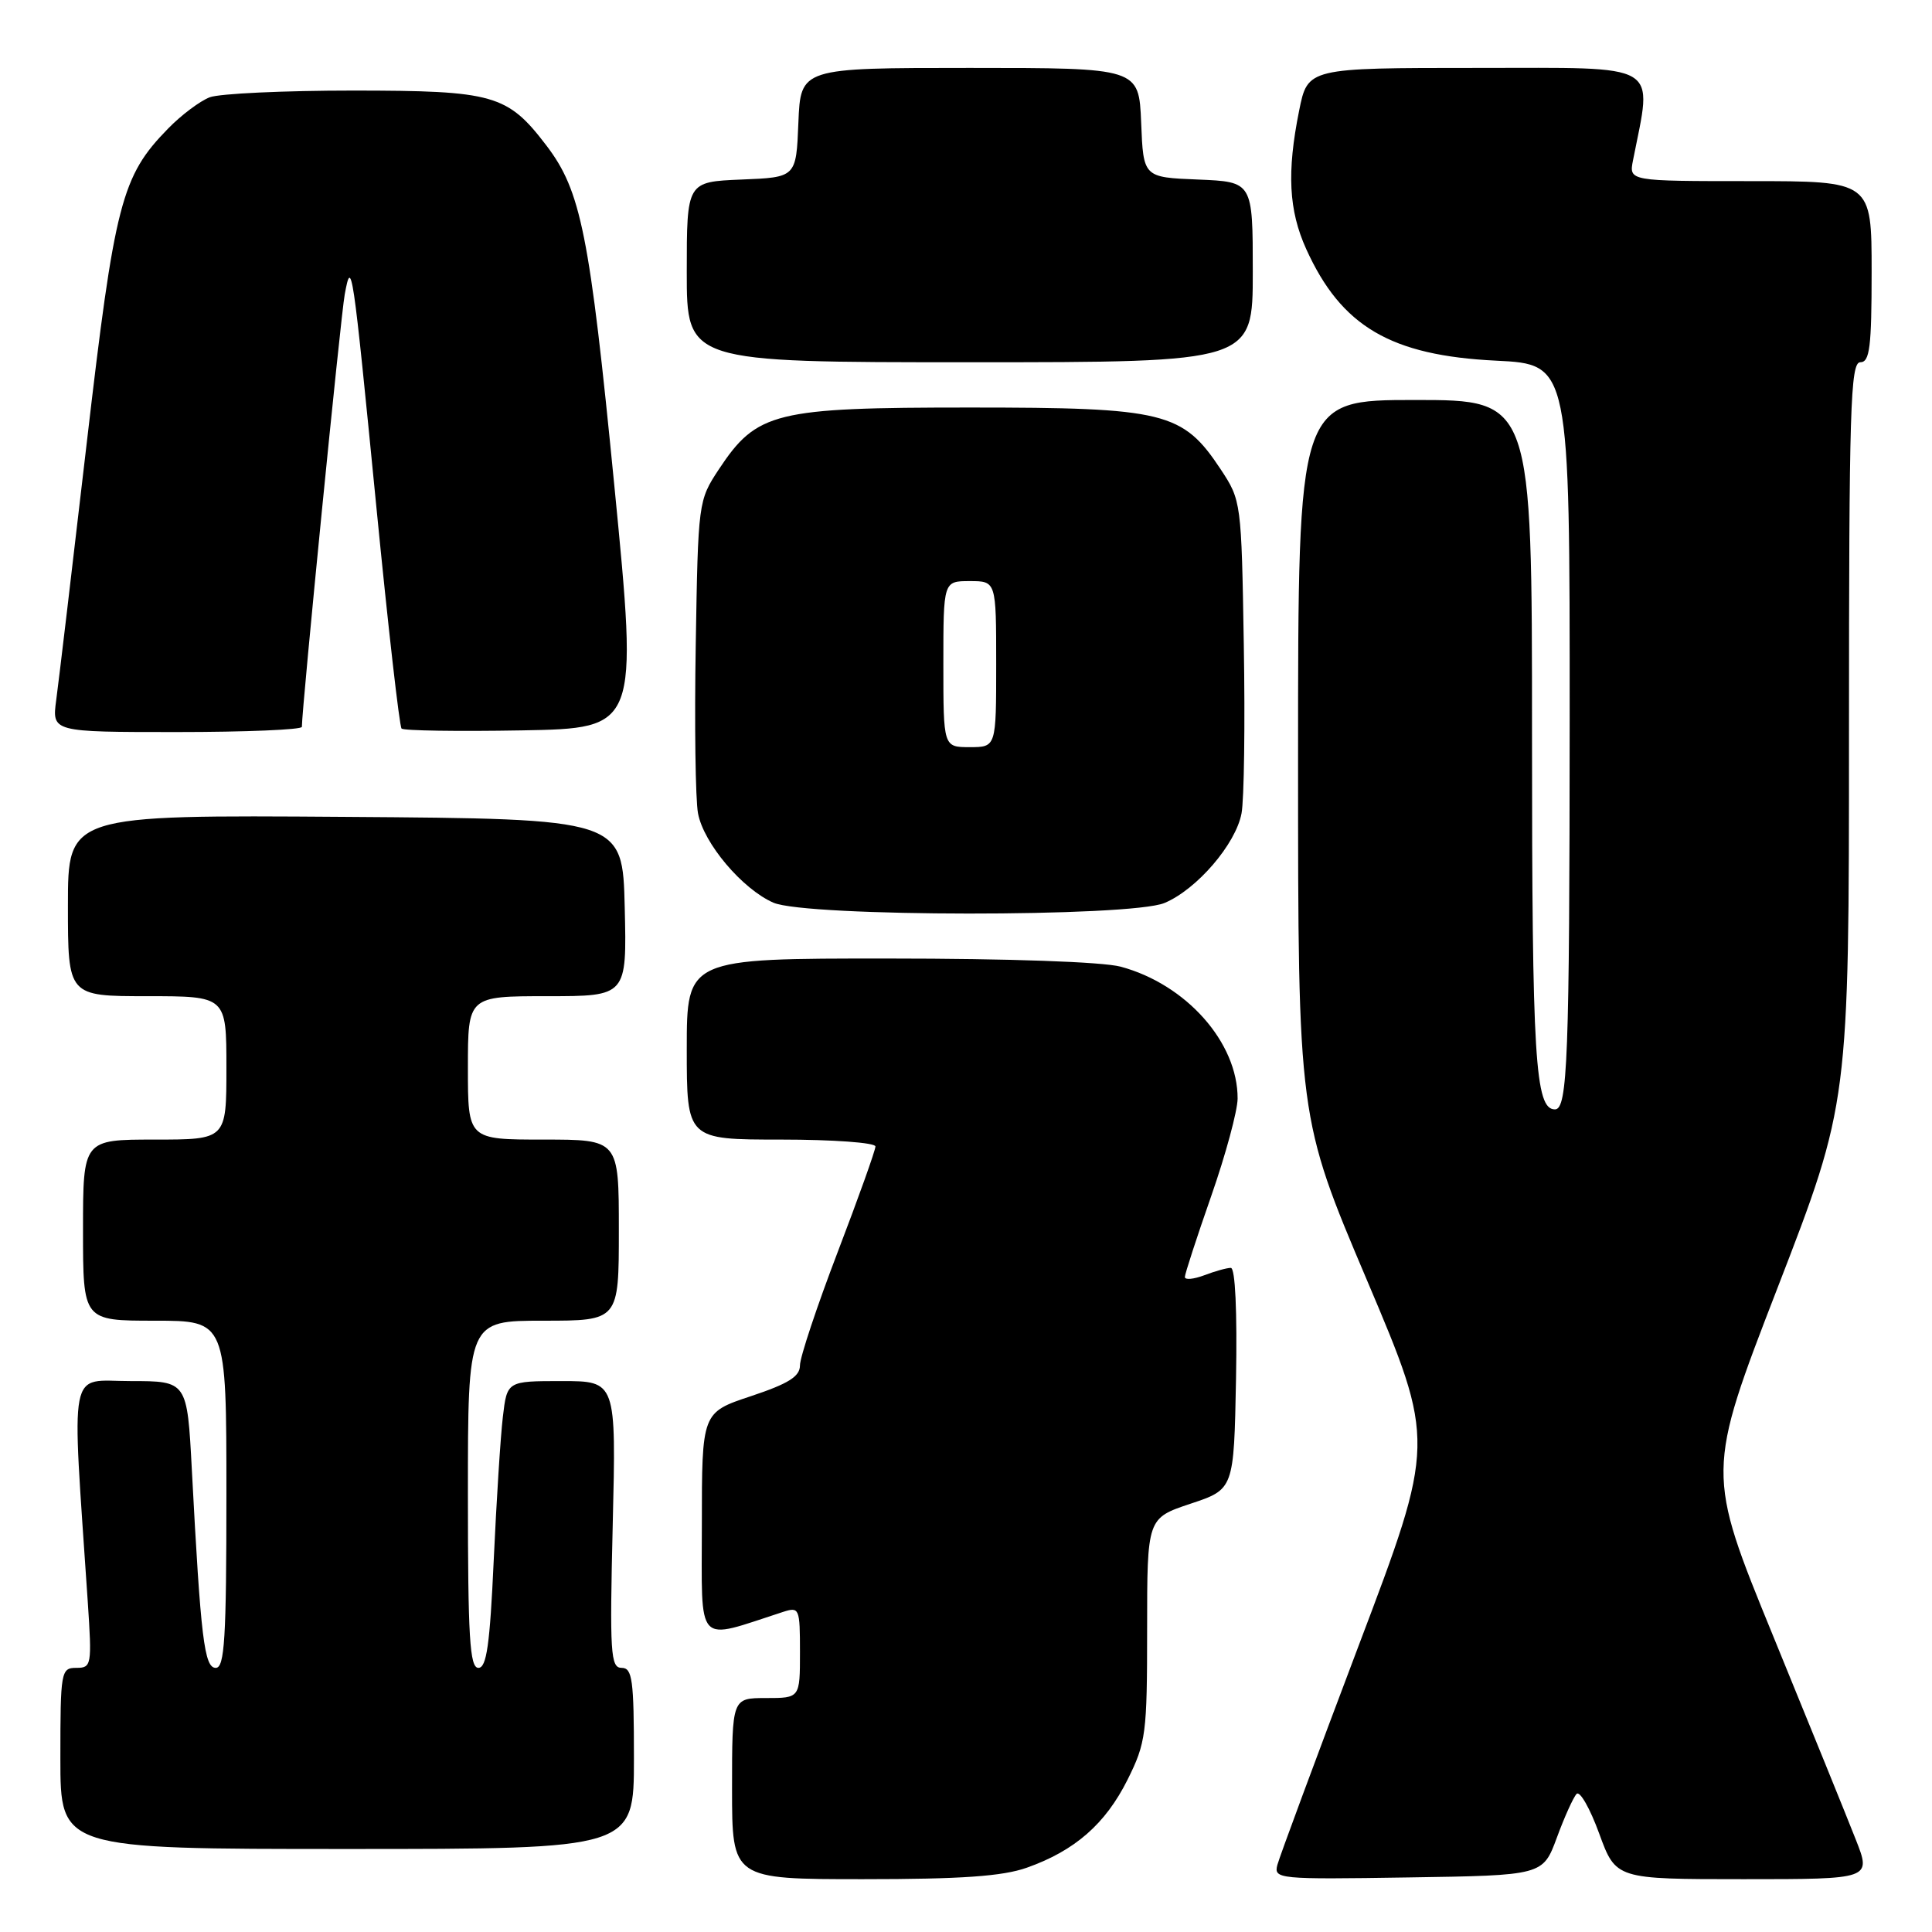 <?xml version="1.0" encoding="UTF-8" standalone="no"?>
<!DOCTYPE svg PUBLIC "-//W3C//DTD SVG 1.1//EN" "http://www.w3.org/Graphics/SVG/1.1/DTD/svg11.dtd" >
<svg xmlns="http://www.w3.org/2000/svg" xmlns:xlink="http://www.w3.org/1999/xlink" version="1.1" viewBox="0 0 256 256">
 <g >
 <path fill="currentColor"
d=" M 136.06 247.48 C 142.42 245.23 146.47 241.69 149.40 235.83 C 151.85 230.92 152.00 229.74 152.00 215.89 C 152.00 201.17 152.00 201.17 157.75 199.25 C 163.50 197.34 163.50 197.34 163.78 182.67 C 163.94 173.75 163.68 168.00 163.09 168.00 C 162.56 168.00 160.98 168.44 159.57 168.98 C 158.15 169.51 157.00 169.62 157.00 169.21 C 157.00 168.81 158.57 163.98 160.49 158.49 C 162.41 153.00 163.98 147.18 163.99 145.57 C 164.02 138.14 157.18 130.43 148.50 128.09 C 146.11 127.45 133.70 127.01 117.75 127.01 C 91.00 127.00 91.00 127.00 91.00 139.00 C 91.00 151.00 91.00 151.00 103.50 151.00 C 110.38 151.00 116.00 151.41 116.00 151.91 C 116.00 152.42 113.75 158.71 111.00 165.90 C 108.25 173.09 106.00 179.85 106.00 180.91 C 106.00 182.39 104.51 183.33 99.50 185.00 C 93.00 187.16 93.00 187.16 93.00 202.03 C 93.00 218.43 92.03 217.38 103.75 213.59 C 105.92 212.89 106.00 213.09 106.00 218.93 C 106.00 225.00 106.00 225.00 101.50 225.00 C 97.00 225.00 97.00 225.00 97.00 237.00 C 97.00 249.00 97.00 249.00 114.37 249.00 C 127.36 249.00 132.84 248.62 136.06 247.48 Z  M 206.29 243.50 C 207.30 240.75 208.48 238.14 208.91 237.70 C 209.34 237.26 210.69 239.63 211.90 242.95 C 214.11 249.00 214.11 249.00 231.04 249.00 C 247.97 249.00 247.97 249.00 245.90 243.75 C 244.77 240.86 239.84 228.73 234.96 216.80 C 226.08 195.10 226.08 195.10 235.54 170.63 C 245.00 146.16 245.00 146.16 245.00 97.08 C 245.00 54.12 245.19 48.00 246.50 48.00 C 247.75 48.00 248.00 46.00 248.00 36.00 C 248.00 24.00 248.00 24.00 231.92 24.00 C 215.84 24.00 215.84 24.00 216.38 21.25 C 218.97 8.11 220.46 9.00 195.75 9.00 C 173.28 9.00 173.28 9.00 172.14 14.67 C 170.50 22.82 170.76 27.87 173.08 33.00 C 177.73 43.26 184.27 47.11 198.25 47.79 C 208.00 48.27 208.00 48.27 207.99 95.38 C 207.97 140.19 207.72 147.00 206.04 147.00 C 203.41 147.00 203.00 140.36 203.00 97.45 C 203.00 53.00 203.00 53.00 187.50 53.00 C 172.00 53.00 172.00 53.00 172.00 100.55 C 172.00 148.11 172.00 148.11 181.12 169.61 C 190.23 191.12 190.23 191.12 180.00 218.13 C 174.38 232.99 169.55 246.02 169.26 247.10 C 168.77 248.98 169.33 249.04 186.60 248.77 C 204.44 248.50 204.44 248.50 206.29 243.50 Z  M 84.00 233.00 C 84.00 222.57 83.79 221.00 82.37 221.00 C 80.90 221.00 80.78 219.09 81.19 202.00 C 81.65 183.00 81.65 183.00 74.42 183.00 C 67.19 183.00 67.19 183.00 66.63 187.75 C 66.32 190.36 65.78 198.91 65.42 206.75 C 64.91 217.93 64.48 221.00 63.39 221.00 C 62.24 221.00 62.00 216.95 62.00 198.00 C 62.00 175.00 62.00 175.00 72.00 175.00 C 82.00 175.00 82.00 175.00 82.00 163.00 C 82.00 151.00 82.00 151.00 72.00 151.00 C 62.00 151.00 62.00 151.00 62.00 141.50 C 62.00 132.00 62.00 132.00 72.53 132.00 C 83.06 132.00 83.06 132.00 82.78 120.25 C 82.50 108.50 82.50 108.50 45.75 108.24 C 9.00 107.98 9.00 107.98 9.00 119.99 C 9.00 132.00 9.00 132.00 19.50 132.00 C 30.00 132.00 30.00 132.00 30.00 141.50 C 30.00 151.00 30.00 151.00 20.50 151.00 C 11.00 151.00 11.00 151.00 11.00 163.00 C 11.00 175.00 11.00 175.00 20.50 175.00 C 30.00 175.00 30.00 175.00 30.00 198.00 C 30.00 217.16 29.76 221.00 28.59 221.00 C 27.07 221.00 26.60 217.15 25.42 194.75 C 24.80 183.00 24.80 183.00 17.29 183.00 C 8.95 183.00 9.48 180.26 11.63 212.25 C 12.19 220.67 12.13 221.00 10.11 221.00 C 8.08 221.00 8.00 221.47 8.00 233.00 C 8.00 245.00 8.00 245.00 46.00 245.00 C 84.00 245.00 84.00 245.00 84.00 233.00 Z  M 154.30 119.65 C 158.58 117.86 163.75 111.85 164.51 107.77 C 164.85 105.97 164.99 95.92 164.81 85.42 C 164.50 66.52 164.47 66.31 161.75 62.19 C 156.71 54.58 154.35 54.00 128.50 54.00 C 102.65 54.00 100.29 54.58 95.25 62.19 C 92.53 66.31 92.50 66.52 92.19 85.42 C 92.01 95.92 92.15 105.97 92.49 107.77 C 93.23 111.74 98.36 117.81 102.48 119.61 C 106.84 121.51 149.77 121.54 154.30 119.65 Z  M 40.00 96.31 C 40.00 93.83 45.15 41.83 45.68 39.00 C 46.58 34.14 46.70 34.92 49.88 67.27 C 51.43 83.09 52.93 96.26 53.21 96.54 C 53.49 96.82 60.66 96.93 69.13 96.78 C 84.55 96.50 84.55 96.50 81.40 64.33 C 78.13 31.00 76.99 25.30 72.40 19.28 C 67.24 12.52 65.44 12.01 46.82 12.00 C 37.64 12.00 29.08 12.40 27.79 12.89 C 26.51 13.38 24.02 15.24 22.27 17.04 C 16.09 23.36 15.20 26.81 11.48 58.81 C 9.58 75.14 7.77 90.41 7.45 92.75 C 6.88 97.00 6.88 97.00 23.44 97.00 C 32.55 97.00 40.00 96.69 40.00 96.31 Z  M 166.00 36.04 C 166.00 24.09 166.00 24.09 158.75 23.79 C 151.50 23.50 151.50 23.50 151.21 16.25 C 150.91 9.00 150.91 9.00 128.50 9.00 C 106.09 9.00 106.09 9.00 105.79 16.25 C 105.50 23.50 105.50 23.50 98.25 23.79 C 91.00 24.09 91.00 24.09 91.00 36.04 C 91.00 48.00 91.00 48.00 128.50 48.00 C 166.00 48.00 166.00 48.00 166.00 36.04 Z  M 125.00 88.00 C 125.00 77.00 125.00 77.00 128.50 77.00 C 132.00 77.00 132.00 77.00 132.00 88.00 C 132.00 99.00 132.00 99.00 128.50 99.00 C 125.00 99.00 125.00 99.00 125.00 88.00 Z "/>
</g>
</svg>